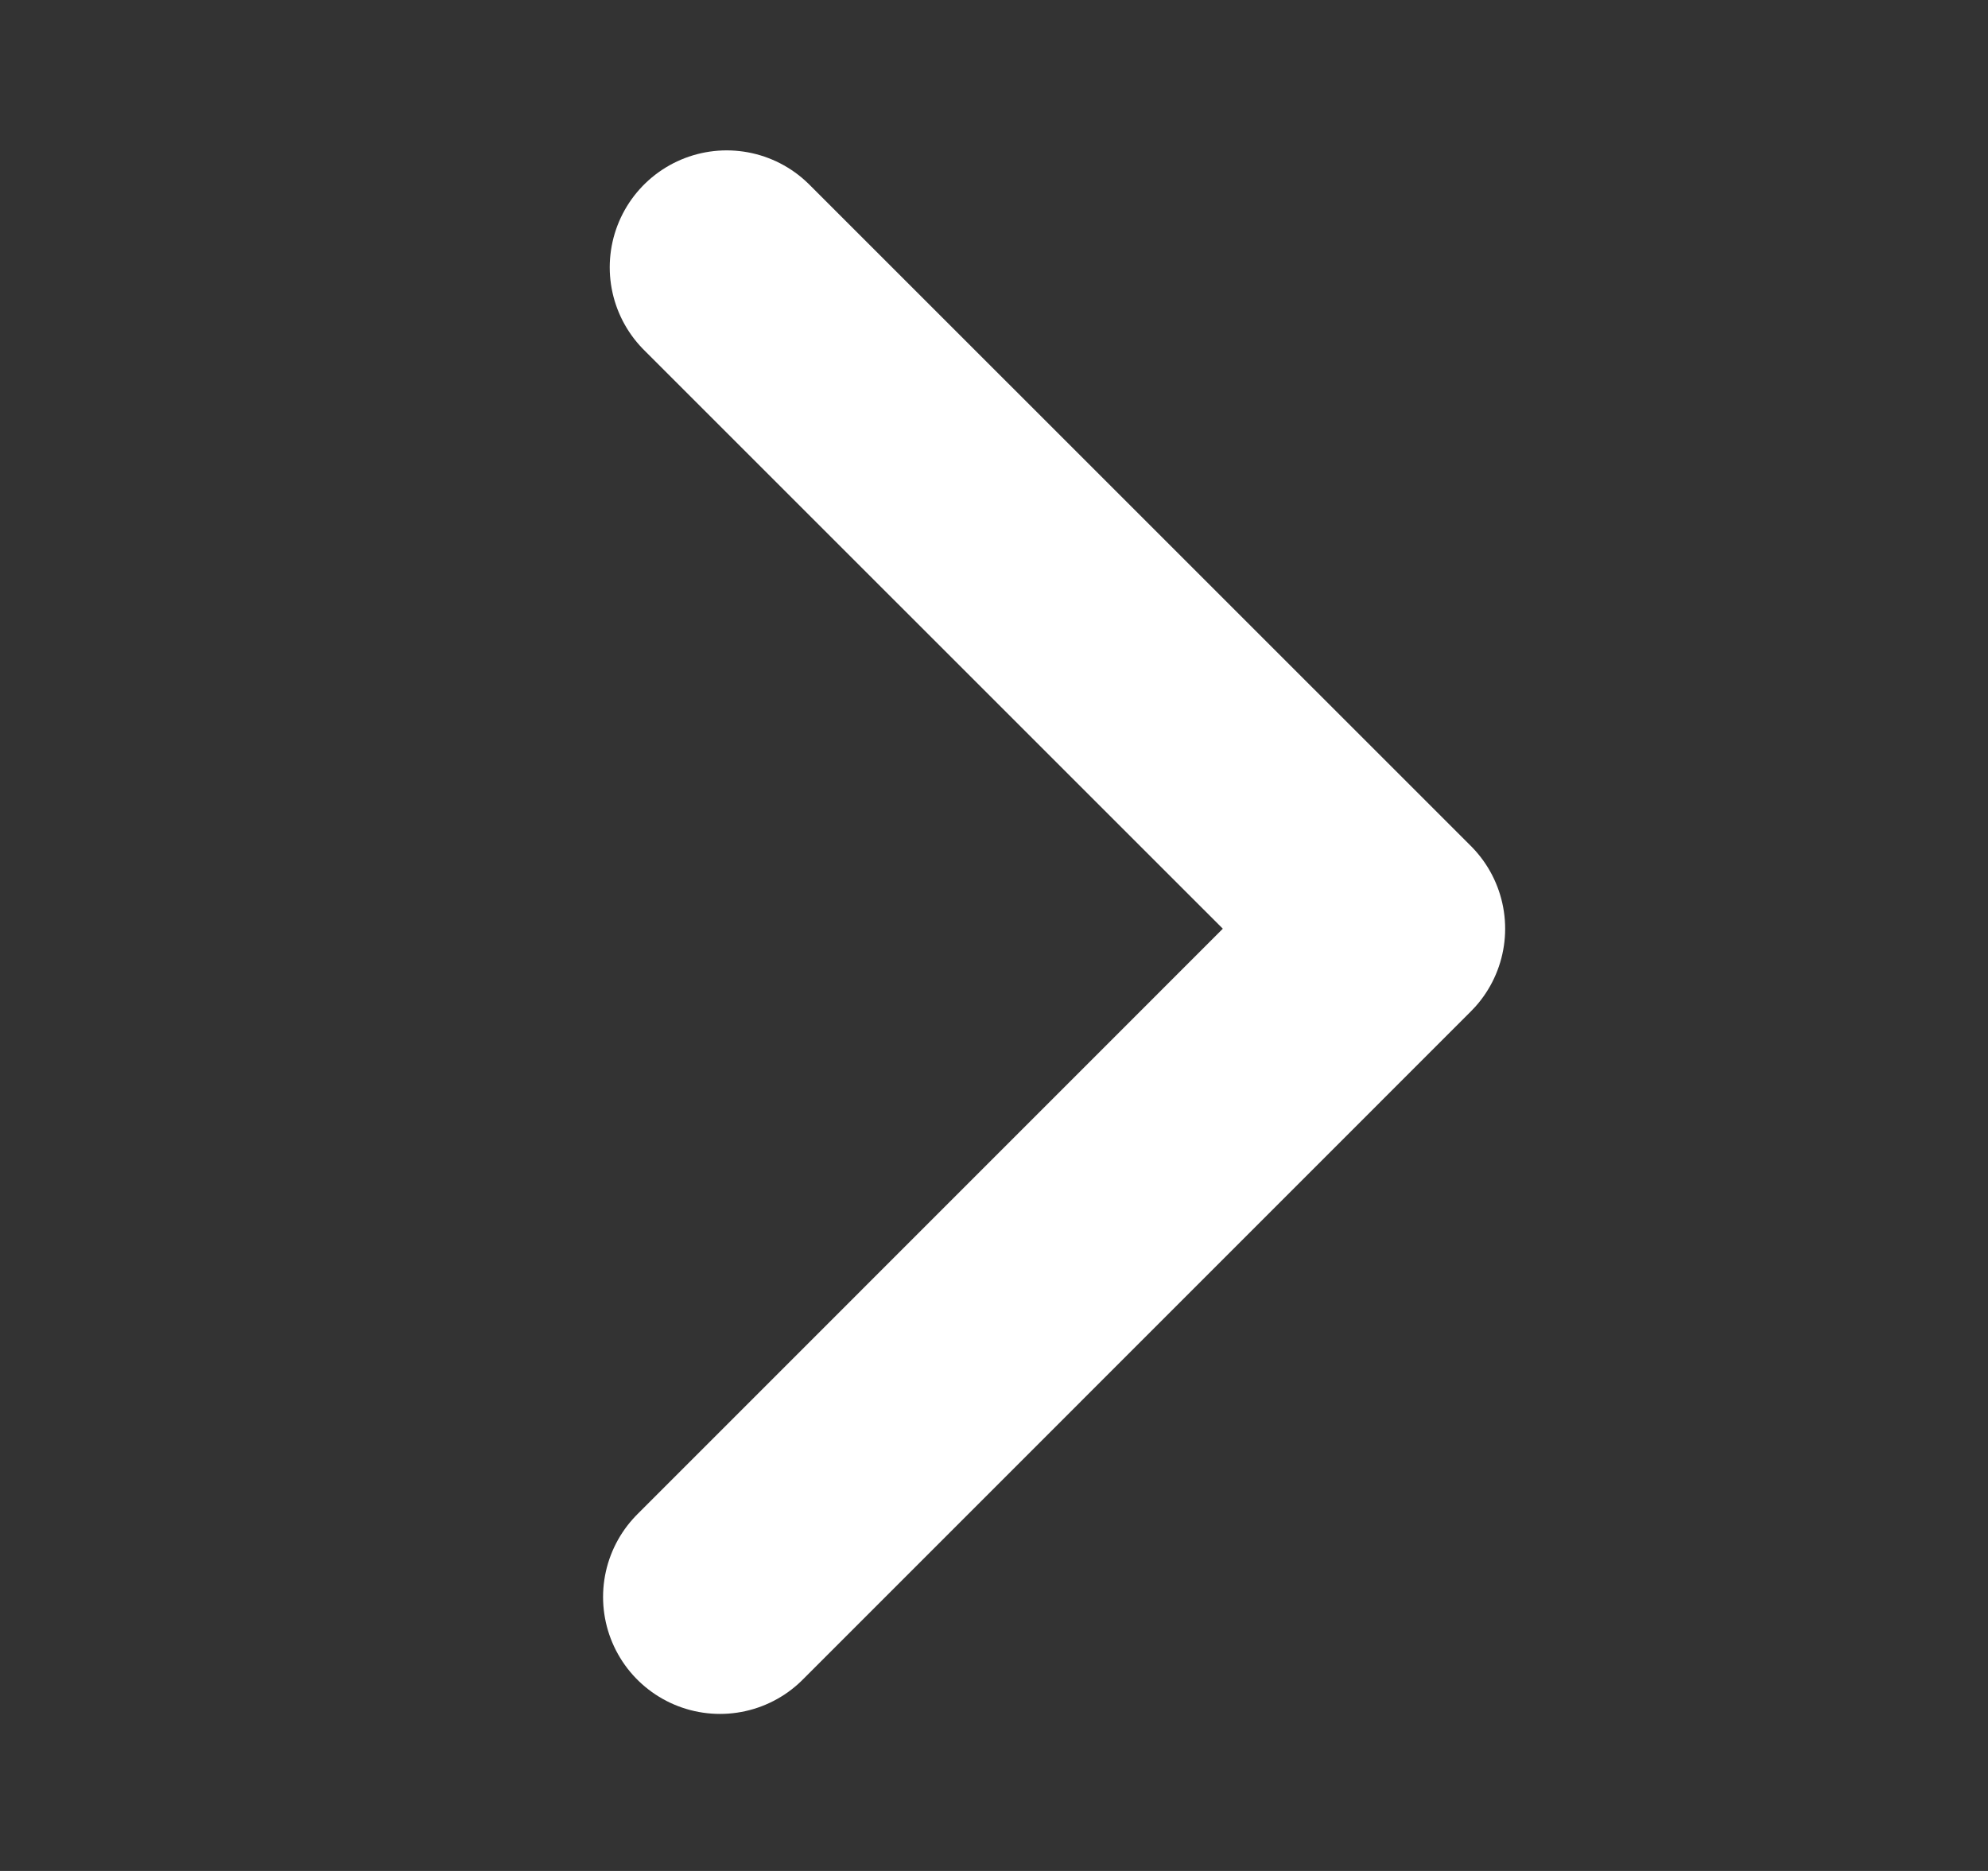 <svg width="17" height="16" viewBox="0 0 17 16" fill="none" xmlns="http://www.w3.org/2000/svg">
<rect x="0" y="0" width="17" height="16" fill="#333333" stroke="none"/>
<path d="M6.214 2.286L11.871 7.942L6.157 13.657" stroke="white" stroke-width="2" stroke-linecap="round" stroke-linejoin="round"/>
</svg>
